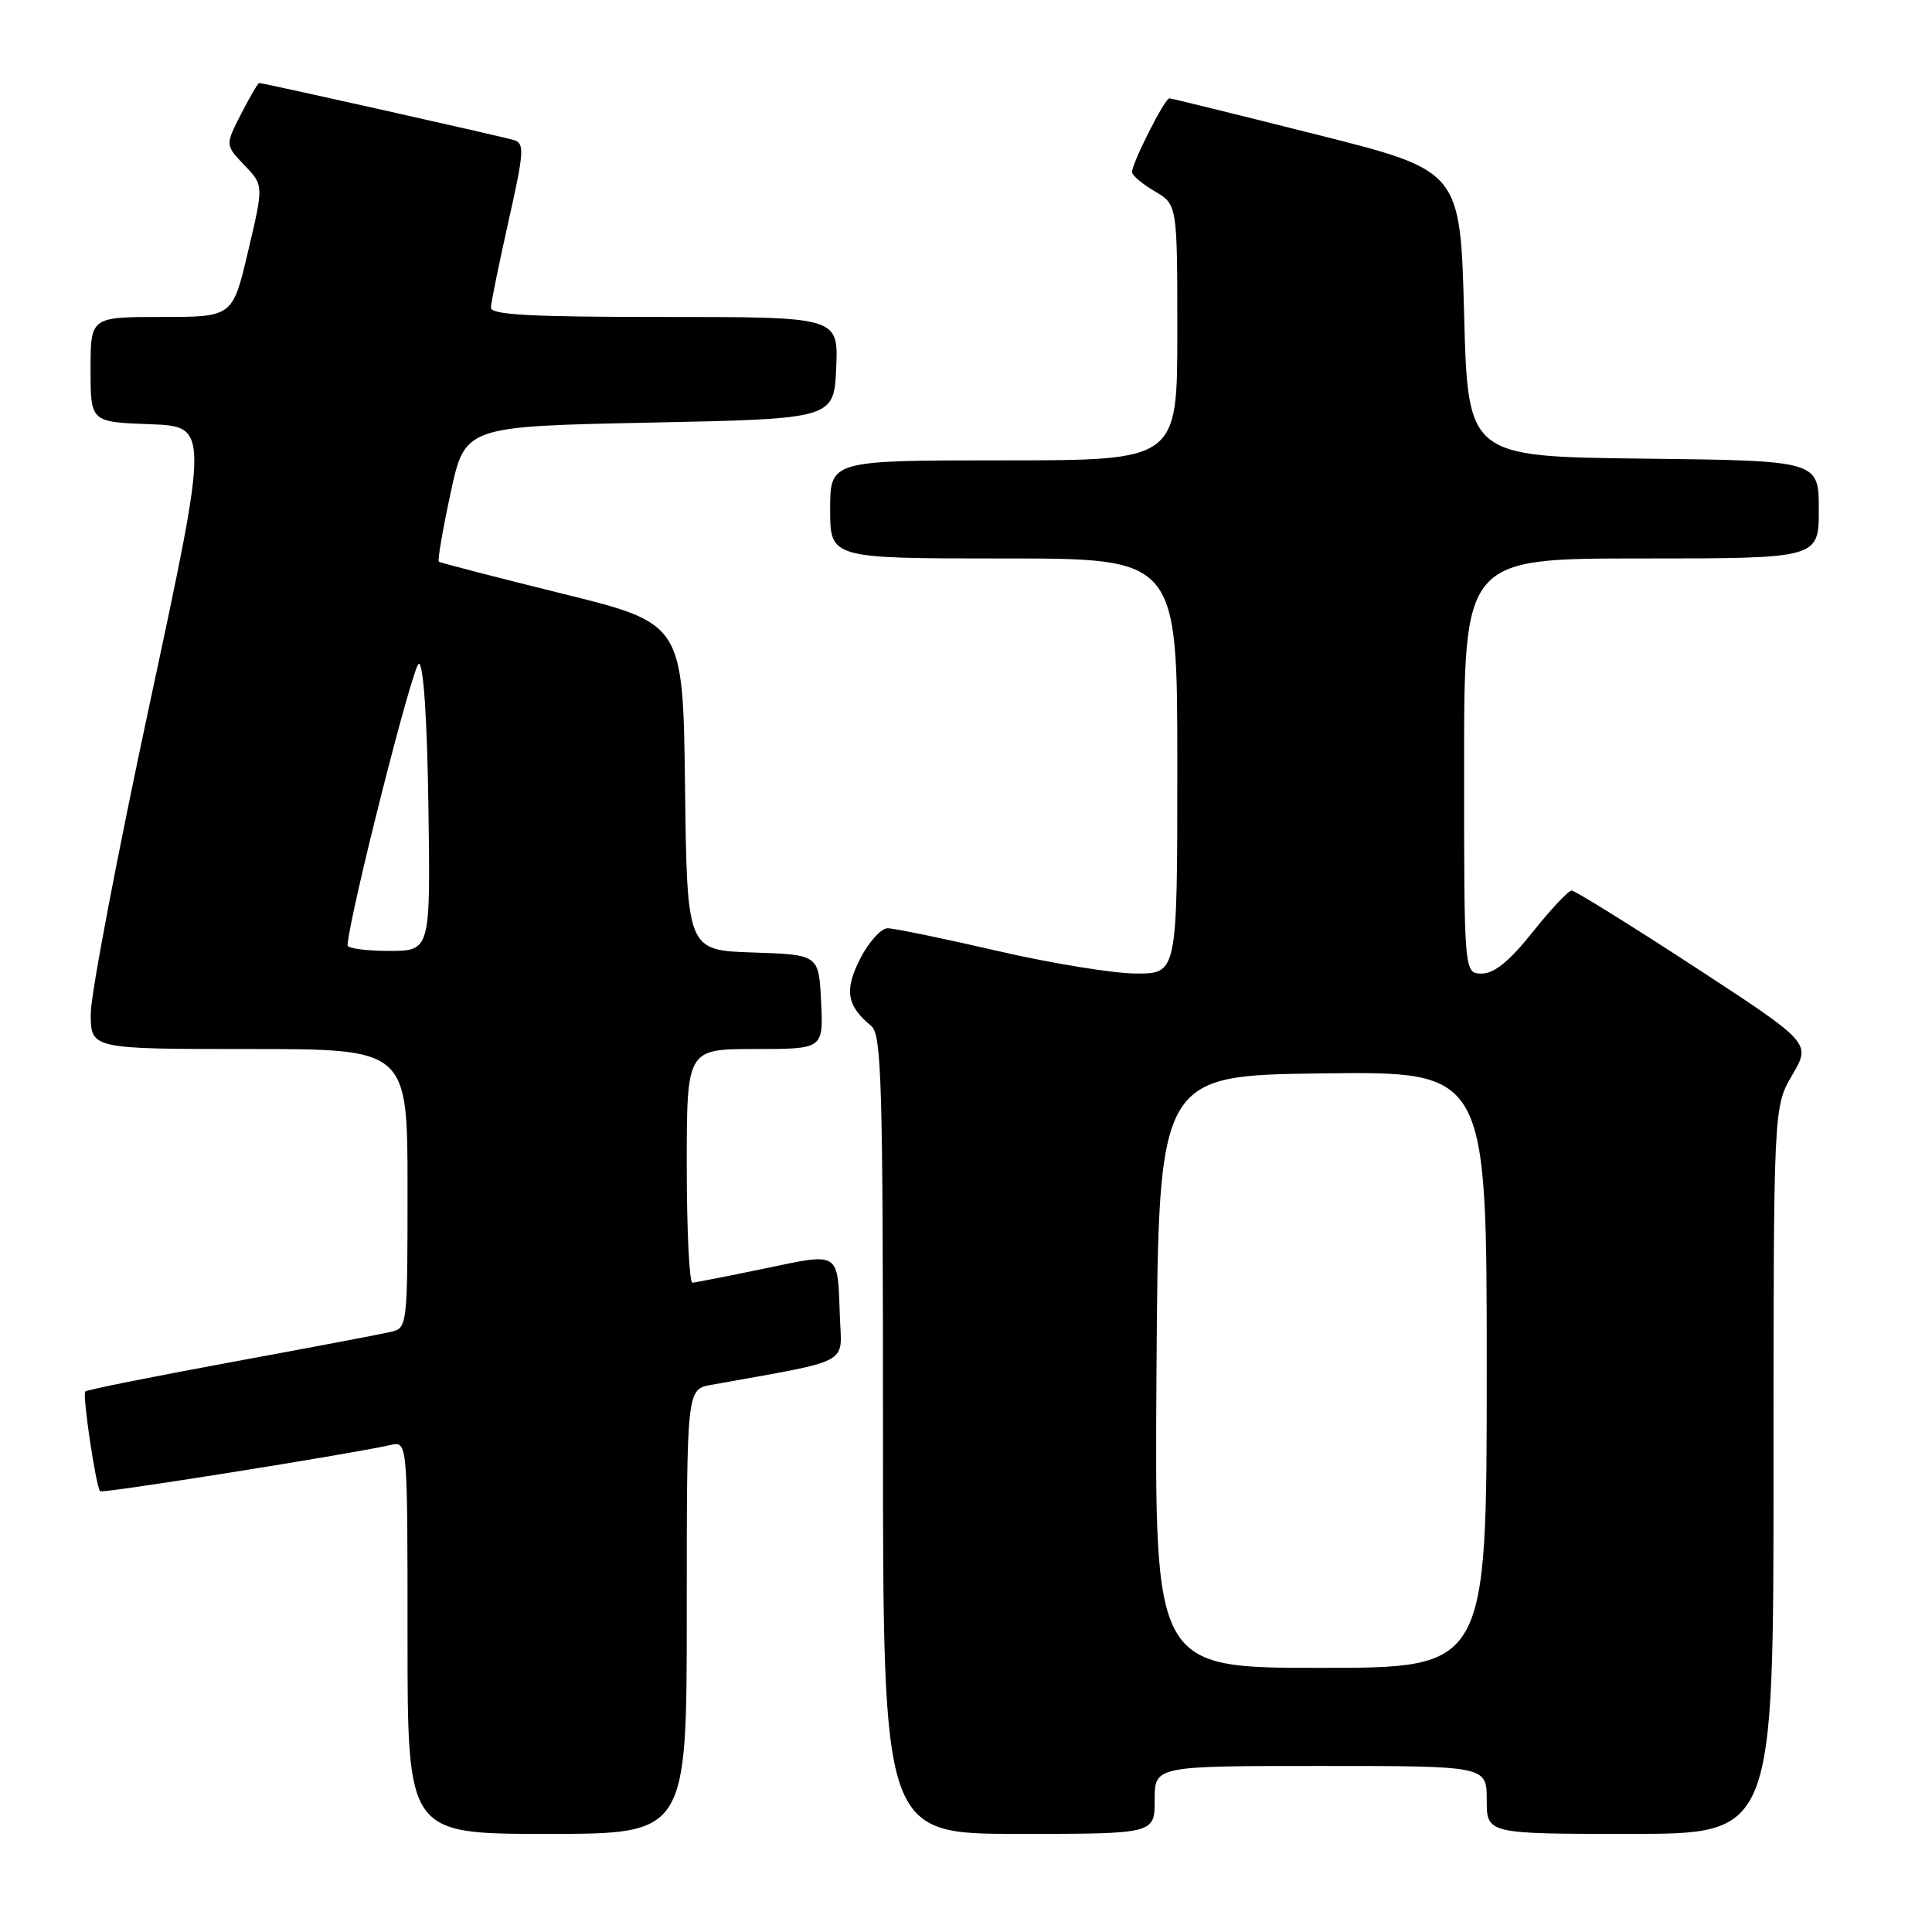 <?xml version="1.0" encoding="UTF-8" standalone="no"?>
<!DOCTYPE svg PUBLIC "-//W3C//DTD SVG 1.1//EN" "http://www.w3.org/Graphics/SVG/1.1/DTD/svg11.dtd" >
<svg xmlns="http://www.w3.org/2000/svg" xmlns:xlink="http://www.w3.org/1999/xlink" version="1.1" viewBox="0 0 256 256">
 <g >
 <path fill="currentColor"
d=" M 91.00 213.55 C 91.00 184.09 91.00 184.09 94.25 183.50 C 113.07 180.11 111.52 180.93 111.29 174.50 C 110.98 165.72 111.38 165.98 101.33 168.08 C 96.47 169.09 92.16 169.94 91.75 169.96 C 91.34 169.98 91.00 163.03 91.00 154.50 C 91.00 139.00 91.00 139.00 100.05 139.00 C 109.10 139.00 109.10 139.00 108.80 132.75 C 108.50 126.50 108.50 126.50 99.77 126.21 C 91.04 125.92 91.04 125.92 90.77 104.27 C 90.50 82.61 90.50 82.61 74.50 78.66 C 65.70 76.48 58.34 74.58 58.15 74.42 C 57.96 74.26 58.66 70.17 59.71 65.32 C 61.61 56.50 61.61 56.50 86.06 56.00 C 110.50 55.50 110.50 55.50 110.80 48.75 C 111.09 42.00 111.09 42.00 88.05 42.00 C 70.25 42.00 65.01 41.72 65.05 40.75 C 65.07 40.06 66.13 34.90 67.39 29.27 C 69.45 20.10 69.52 18.99 68.09 18.56 C 66.45 18.06 34.91 11.00 34.35 11.00 C 34.18 11.00 33.10 12.85 31.94 15.11 C 29.84 19.23 29.84 19.23 32.39 21.89 C 34.94 24.55 34.94 24.55 32.88 33.27 C 30.83 42.00 30.83 42.00 21.41 42.00 C 12.00 42.00 12.00 42.00 12.00 48.96 C 12.00 55.92 12.00 55.92 19.85 56.21 C 27.71 56.50 27.71 56.50 19.89 93.00 C 15.58 113.08 12.05 131.64 12.03 134.25 C 12.00 139.00 12.00 139.00 33.00 139.00 C 54.00 139.00 54.00 139.00 54.00 157.48 C 54.00 175.82 53.98 175.97 51.75 176.49 C 50.51 176.78 40.99 178.59 30.59 180.50 C 20.19 182.42 11.51 184.16 11.30 184.37 C 10.89 184.78 12.71 197.04 13.27 197.60 C 13.57 197.91 46.53 192.66 51.75 191.47 C 54.00 190.96 54.00 190.96 54.00 216.98 C 54.00 243.00 54.00 243.00 72.50 243.00 C 91.00 243.00 91.00 243.00 91.00 213.55 Z  M 153.00 238.50 C 153.00 234.00 153.00 234.00 175.00 234.00 C 197.00 234.00 197.00 234.00 197.00 238.50 C 197.00 243.00 197.00 243.00 216.00 243.00 C 235.00 243.00 235.00 243.00 235.00 194.84 C 235.00 146.68 235.00 146.68 237.49 142.43 C 239.97 138.19 239.97 138.19 224.50 128.09 C 215.99 122.54 208.67 118.00 208.25 118.00 C 207.83 118.00 205.50 120.47 203.09 123.50 C 200.01 127.36 198.00 129.00 196.35 129.00 C 194.00 129.00 194.00 129.00 194.00 101.50 C 194.00 74.00 194.00 74.00 217.50 74.00 C 241.00 74.00 241.00 74.00 241.00 67.52 C 241.00 61.04 241.00 61.04 217.75 60.77 C 194.50 60.50 194.50 60.50 194.00 41.56 C 193.50 22.62 193.50 22.62 174.50 17.84 C 164.05 15.21 155.25 13.04 154.95 13.03 C 154.35 13.00 150.00 21.59 150.00 22.81 C 150.00 23.23 151.35 24.37 153.00 25.34 C 156.00 27.11 156.00 27.11 156.00 44.06 C 156.00 61.00 156.00 61.00 133.00 61.00 C 110.00 61.00 110.00 61.00 110.00 67.50 C 110.00 74.00 110.00 74.00 133.00 74.00 C 156.00 74.00 156.00 74.00 156.00 101.50 C 156.00 129.00 156.00 129.00 150.57 129.00 C 147.59 129.00 139.30 127.65 132.16 126.00 C 125.02 124.35 118.47 123.00 117.61 123.00 C 116.75 123.00 115.12 124.81 113.99 127.01 C 111.85 131.21 112.18 133.25 115.45 135.95 C 116.82 137.09 117.00 143.51 117.00 190.12 C 117.00 243.00 117.00 243.00 135.00 243.00 C 153.00 243.00 153.00 243.00 153.00 238.50 Z  M 46.05 125.25 C 46.29 121.26 54.75 87.90 55.50 87.94 C 56.12 87.98 56.60 95.28 56.77 107.00 C 57.04 126.00 57.04 126.00 51.52 126.00 C 48.48 126.00 46.02 125.66 46.05 125.25 Z  M 153.24 181.75 C 153.50 142.50 153.50 142.50 175.25 142.23 C 197.00 141.96 197.00 141.96 197.00 181.48 C 197.00 221.00 197.00 221.00 174.99 221.00 C 152.98 221.00 152.98 221.00 153.24 181.75 Z "/>
</g>
</svg>
